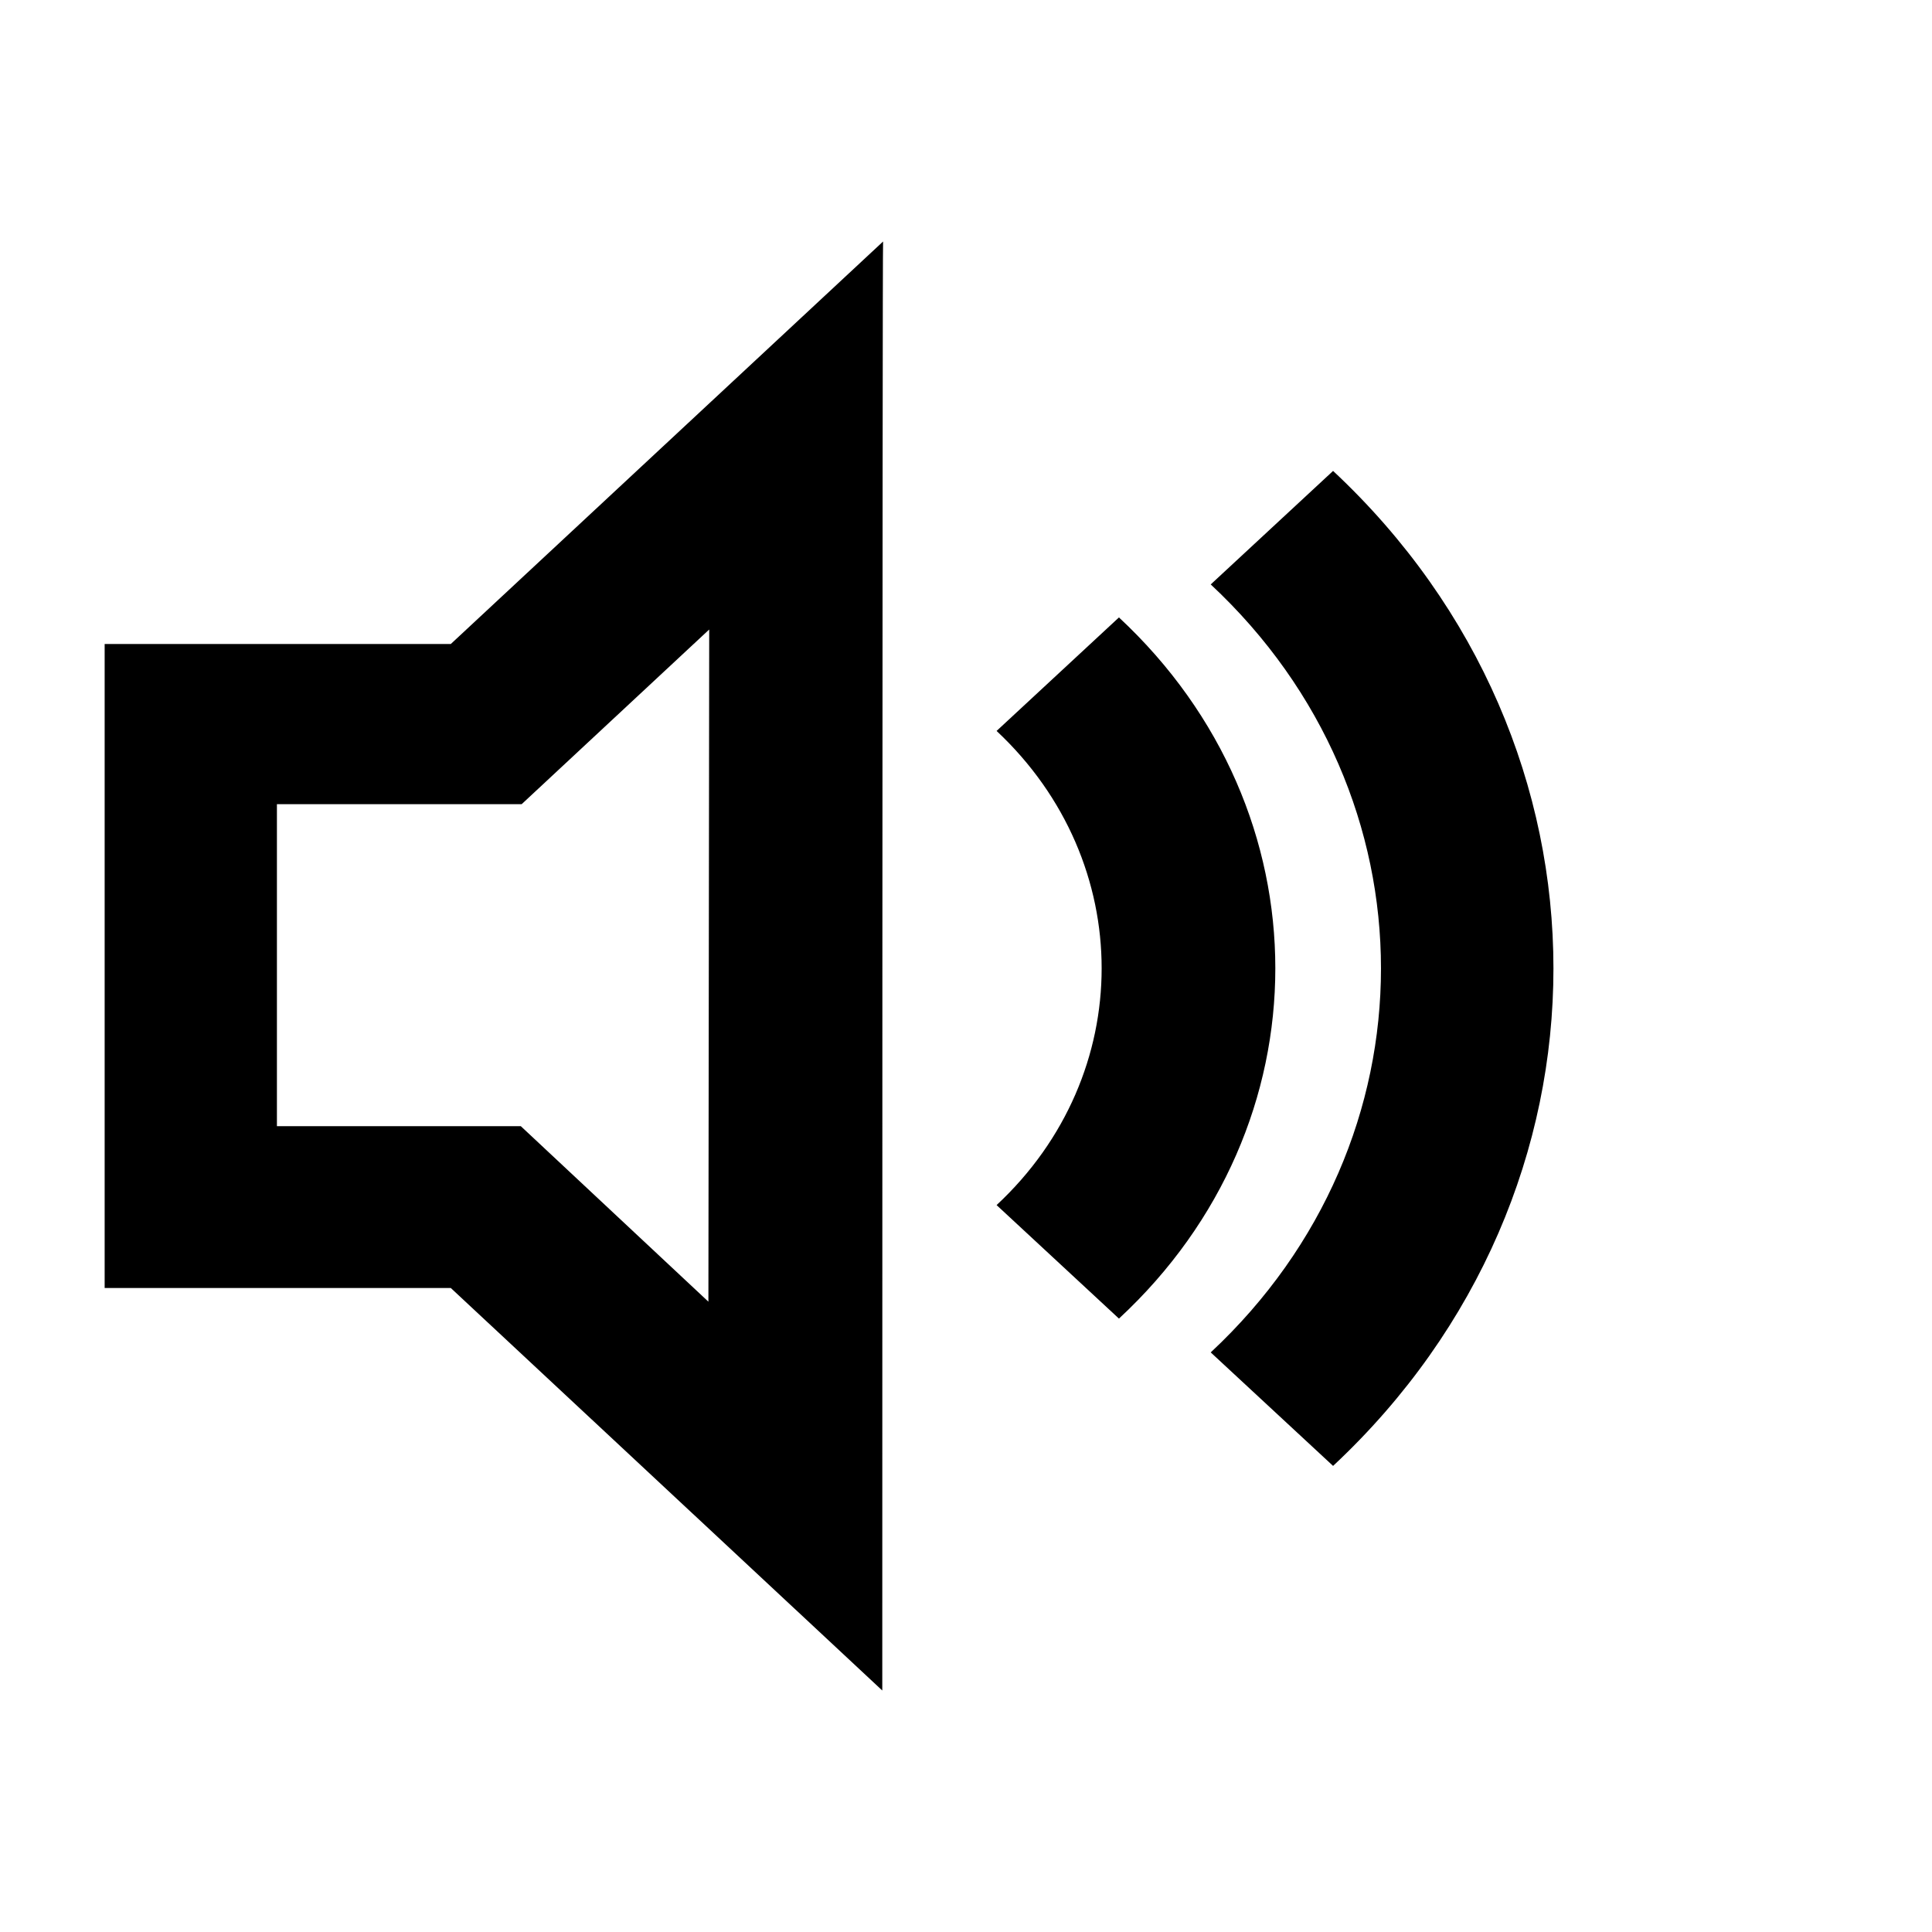 <svg class="jw-svg-icon jw-svg-icon-volume-50" xmlns="http://www.w3.org/2000/svg" viewBox="0 0 240 240"><path d="M88.1 78.2 64.8 99.9H34.4v40h30.3L88 161.7l.1-83.5zM109.6 210 56 160H13V80h43l53.7-50c-.1 0-.1 180-.1 180zm29.4-46.2-15.2-14.1c17.4-16.2 17.4-42.6 0-58.9L139 76.7c25.9 24.1 25.9 63.1 0 87.1zm26.6 18.3L150.4 168c28.2-26.3 28.2-69.1 0-95.4l15.2-14.1c36.5 34.1 36.5 89.5 0 123.6z"/></svg>